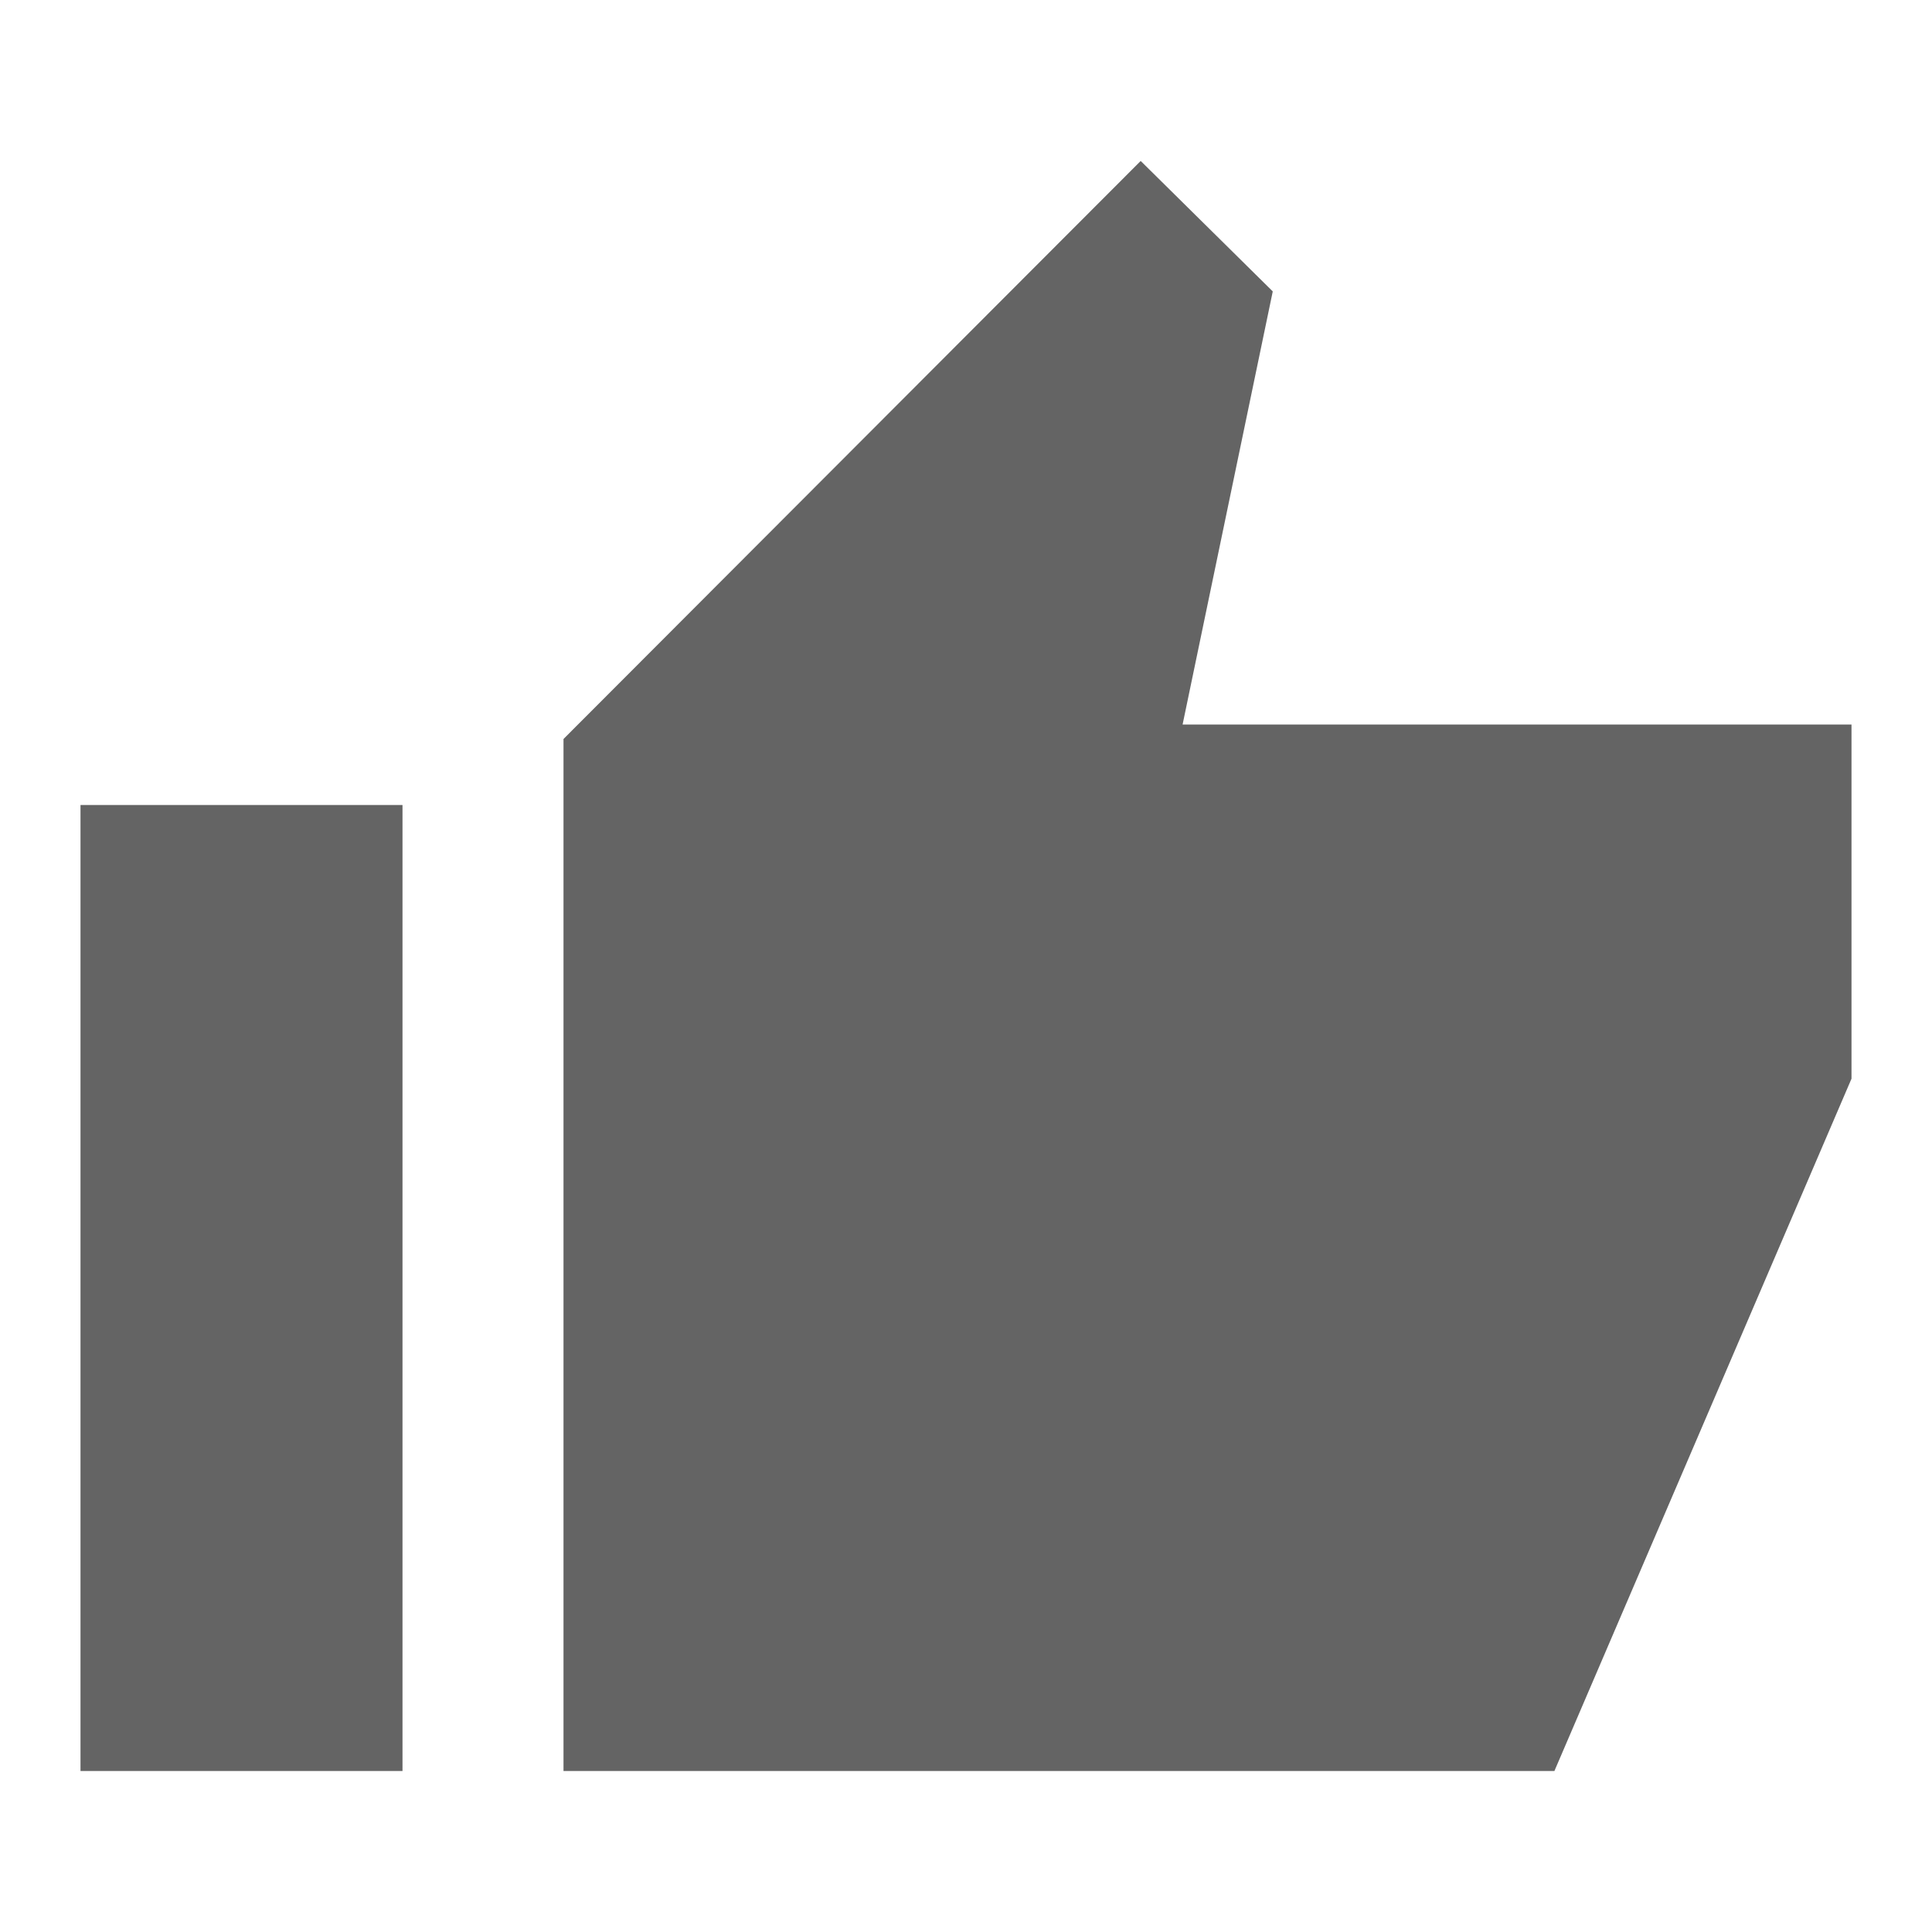 <svg xmlns="http://www.w3.org/2000/svg" width="18" height="18" fill="none" viewBox="0 0 18 18">
    <path fill="#646464" fill-rule="evenodd" d="M10.627 1.5L5.25 6.885V16.5h9.232l2.768-6.45v-3.3h-6.232l.84-4.035-1.23-1.215zM.75 7.5h3v9h-3v-9z" clip-rule="evenodd"/>
    <mask id="sf3x6rh1ka" width="18" height="16" x="0" y="1" maskUnits="userSpaceOnUse">
        <path fill="#fff" fill-rule="evenodd" d="M10.627 1.5L5.25 6.885V16.5h9.232l2.768-6.45v-3.3h-6.232l.84-4.035-1.23-1.215zM.75 7.5h3v9h-3v-9z" clip-rule="evenodd"/>
    </mask>
</svg>
